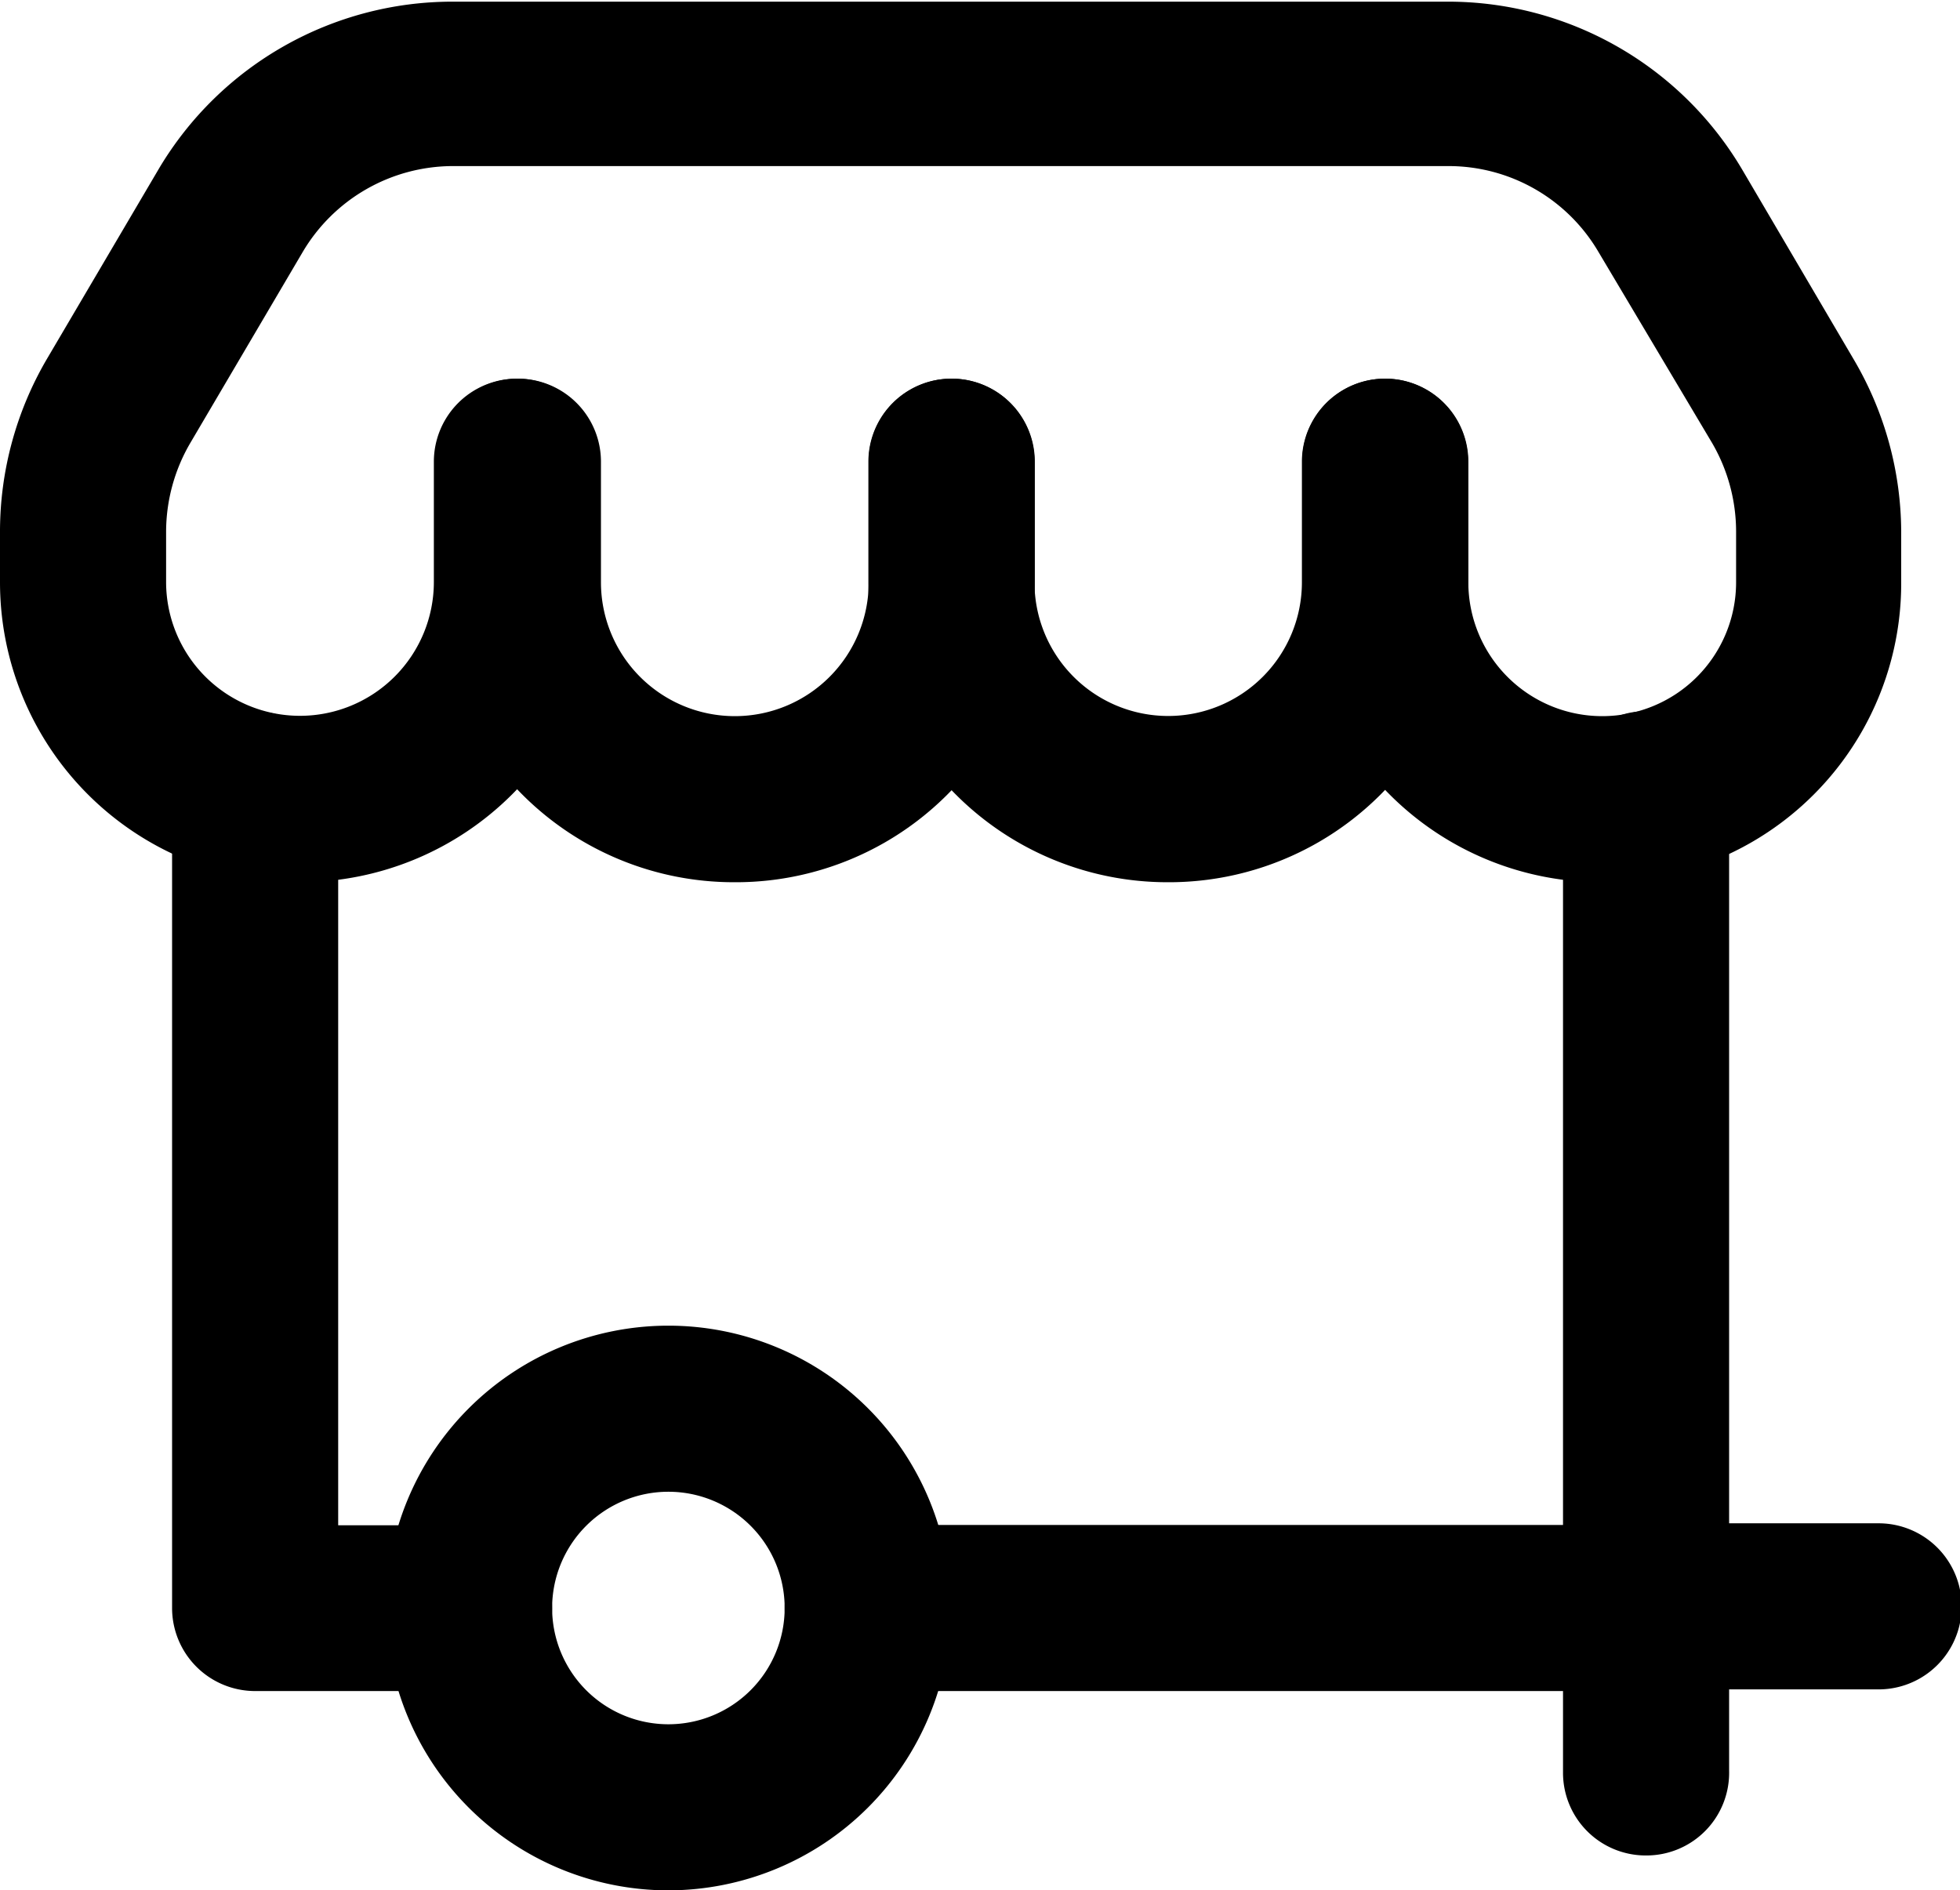 <svg xmlns="http://www.w3.org/2000/svg" viewBox="0 0 59 56.91"><title>kiosk</title><g id="Layer_2" data-name="Layer 2"><g id="Layer_1-2" data-name="Layer 1"><g id="kiosk"><path d="M20.12,56.91a8.5,8.5,0,1,1,8.5-8.5A8.51,8.51,0,0,1,20.12,56.91Zm0-12a3.5,3.5,0,1,0,3.5,3.5A3.5,3.5,0,0,0,20.12,44.91Z"/><path d="M14.12,50.91H7.68a2.5,2.5,0,0,1-2.5-2.5V23.92a2.5,2.5,0,0,1,5,0v22h3.94a2.5,2.5,0,1,1,0,5Z"/><path d="M49.55,50.91H26.12a2.5,2.5,0,0,1,0-5H47.05v-22a2.5,2.5,0,0,1,5,0V48.41A2.5,2.5,0,0,1,49.55,50.91Z"/><path d="M22.09,26.56a9,9,0,0,1-9-9V13.9a2.5,2.5,0,1,1,5,0v3.63a4,4,0,1,0,8.06,0V13.9a2.5,2.5,0,0,1,5,0v3.63A9,9,0,0,1,22.09,26.56Z"/><path d="M35.14,26.56a9,9,0,0,1-9-9V13.9a2.5,2.5,0,0,1,5,0v3.63a4,4,0,1,0,8.05,0V13.9a2.5,2.5,0,1,1,5,0v3.63A9,9,0,0,1,35.14,26.56Z"/><path d="M48.2,26.56a9,9,0,0,1-9-9V13.9a2.5,2.5,0,1,1,5,0v3.63a4,4,0,1,0,8.06,0V16a5.31,5.31,0,0,0-.72-2.66L48.12,7.59A5.23,5.23,0,0,0,43.61,5h-30A5.26,5.26,0,0,0,9.11,7.59L5.72,13.35A5.31,5.31,0,0,0,5,16v1.52a4,4,0,1,0,8.06,0V13.9a2.5,2.5,0,1,1,5,0v3.63A9,9,0,0,1,0,17.53V16a10.29,10.29,0,0,1,1.41-5.19L4.8,5.05a10.28,10.28,0,0,1,8.82-5h30a10.28,10.28,0,0,1,8.82,5.05l3.39,5.77A10.29,10.29,0,0,1,57.23,16v1.52A9,9,0,0,1,48.2,26.56Z"/><path d="M49.55,55.86a2.49,2.49,0,0,1-2.5-2.5v-5a2.49,2.49,0,0,1,2.5-2.5h7a2.5,2.5,0,0,1,0,5H52.05v2.45A2.49,2.49,0,0,1,49.55,55.86Z"/></g></g></g></svg>